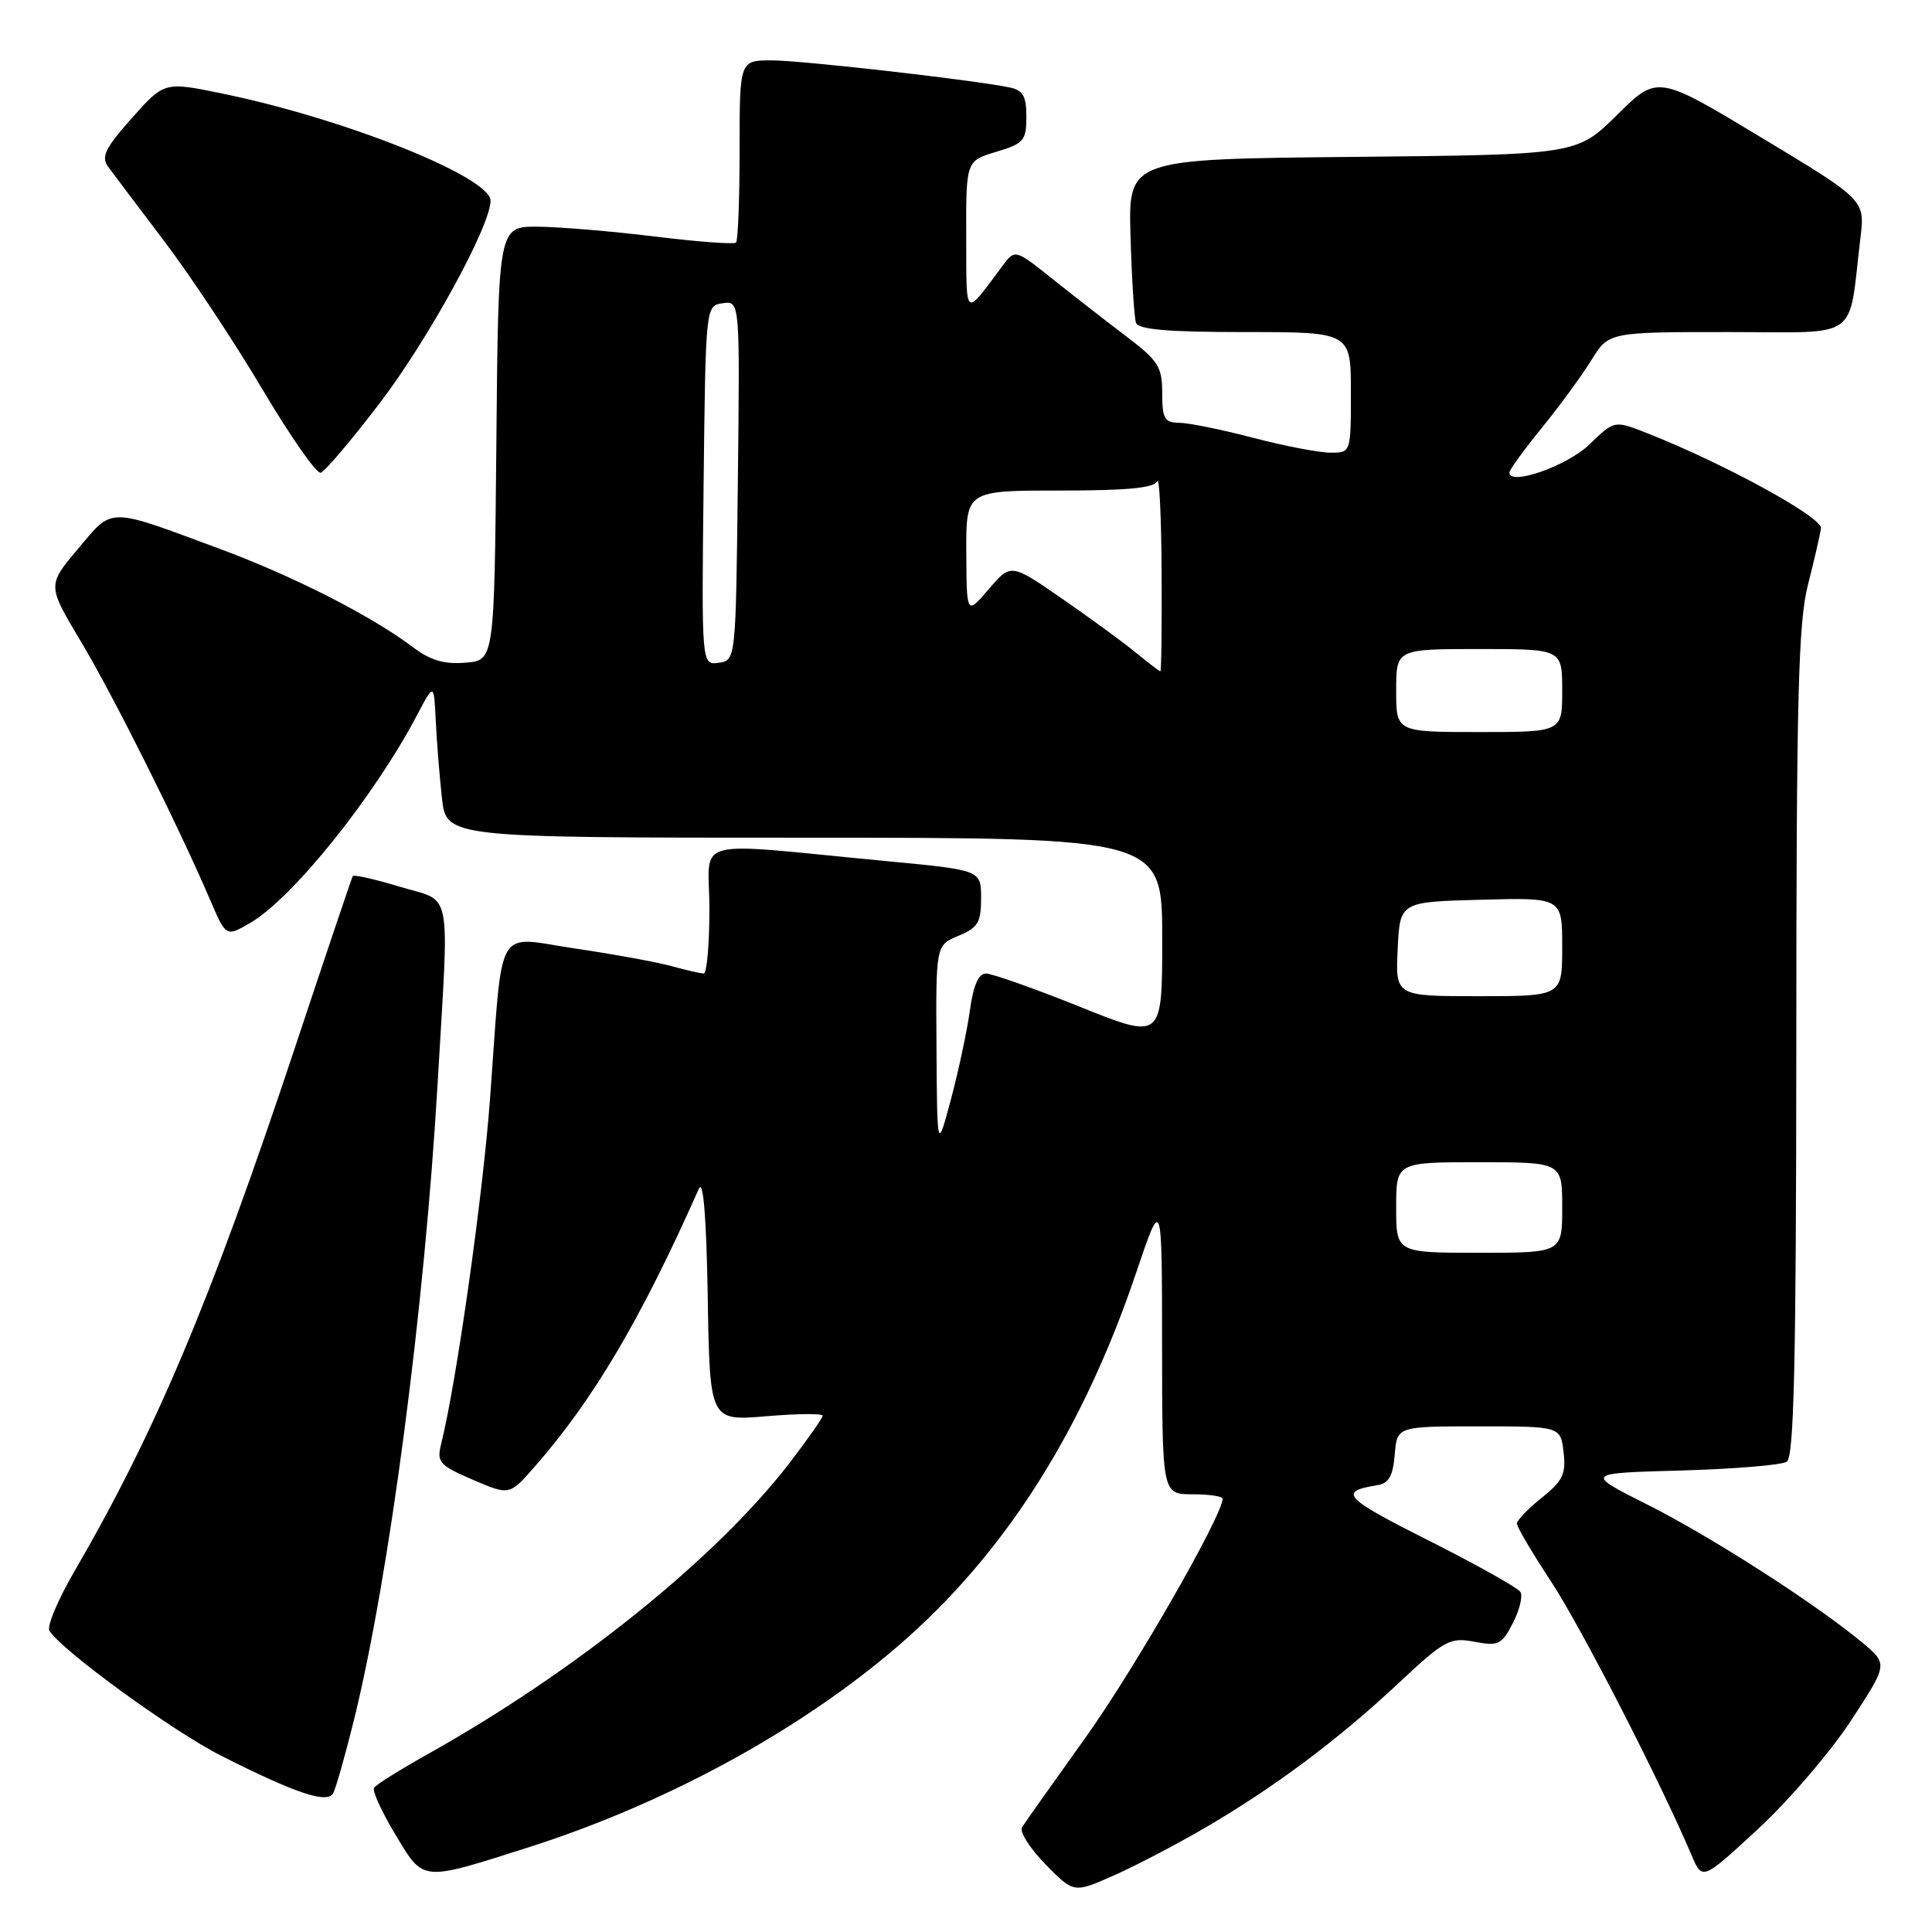 <?xml version="1.0" encoding="UTF-8" standalone="no"?>
<!DOCTYPE svg PUBLIC "-//W3C//DTD SVG 1.1//EN" "http://www.w3.org/Graphics/SVG/1.1/DTD/svg11.dtd" >
<svg xmlns="http://www.w3.org/2000/svg" xmlns:xlink="http://www.w3.org/1999/xlink" version="1.1" viewBox="0 0 256 256">
 <g >
 <path fill="currentColor"
d=" M 159.68 242.19 C 168.89 236.81 177.29 230.53 185.26 223.08 C 191.42 217.31 192.12 216.93 195.36 217.54 C 198.54 218.14 198.99 217.92 200.46 215.07 C 201.35 213.35 201.80 211.49 201.46 210.94 C 201.12 210.39 195.59 207.29 189.17 204.06 C 178.03 198.45 177.28 197.63 182.50 196.80 C 184.02 196.56 184.57 195.58 184.81 192.74 C 185.12 189.00 185.12 189.00 195.95 189.00 C 206.78 189.00 206.78 189.00 207.18 192.42 C 207.52 195.32 207.08 196.23 204.29 198.46 C 202.48 199.90 201.00 201.45 201.00 201.89 C 201.00 202.34 203.05 205.81 205.55 209.60 C 209.51 215.62 219.98 236.02 224.15 245.84 C 225.56 249.18 225.56 249.18 232.96 242.34 C 237.03 238.58 242.56 232.12 245.26 228.00 C 250.16 220.50 250.16 220.50 246.83 217.71 C 240.77 212.63 226.67 203.57 218.27 199.36 C 209.99 195.20 209.99 195.20 222.74 194.85 C 229.76 194.65 236.06 194.13 236.75 193.69 C 237.72 193.06 238.00 180.83 238.02 138.19 C 238.03 92.49 238.28 82.51 239.56 77.50 C 240.40 74.20 241.18 70.83 241.29 70.00 C 241.49 68.55 228.40 61.39 218.21 57.38 C 213.91 55.69 213.91 55.69 210.62 58.88 C 207.69 61.73 200.00 64.43 200.00 62.62 C 200.00 62.26 201.92 59.62 204.26 56.74 C 206.61 53.86 209.57 49.81 210.85 47.75 C 213.16 44.00 213.16 44.00 228.99 44.00 C 246.77 44.00 244.85 45.37 246.52 31.50 C 247.12 26.50 247.12 26.50 233.38 18.22 C 219.63 9.93 219.63 9.93 214.28 15.22 C 208.93 20.50 208.93 20.50 179.22 20.79 C 149.50 21.08 149.50 21.08 149.80 31.29 C 149.96 36.91 150.29 42.06 150.52 42.75 C 150.83 43.67 154.63 44.00 164.97 44.00 C 179.00 44.00 179.00 44.00 179.00 52.00 C 179.00 60.00 179.00 60.00 176.25 59.98 C 174.74 59.97 170.12 59.08 166.00 58.00 C 161.88 56.92 157.49 56.03 156.25 56.02 C 154.30 56.00 154.00 55.47 154.00 52.09 C 154.00 48.61 153.49 47.80 149.25 44.58 C 146.64 42.60 142.25 39.19 139.50 36.99 C 134.50 33.00 134.50 33.00 132.82 35.25 C 127.70 42.10 128.07 42.39 128.03 31.41 C 128.00 21.32 128.00 21.32 132.00 20.12 C 135.66 19.02 136.00 18.63 136.00 15.48 C 136.00 12.71 135.56 11.95 133.75 11.58 C 128.64 10.55 106.19 8.00 102.25 8.00 C 98.00 8.00 98.00 8.00 98.00 19.83 C 98.00 26.34 97.79 31.88 97.53 32.14 C 97.27 32.40 92.43 32.04 86.78 31.34 C 81.13 30.65 74.14 30.06 71.27 30.04 C 66.03 30.00 66.03 30.00 65.77 58.75 C 65.50 87.50 65.50 87.50 61.68 87.81 C 58.86 88.05 57.02 87.50 54.68 85.73 C 49.16 81.57 38.83 76.32 29.00 72.68 C 14.11 67.16 15.02 67.16 10.34 72.72 C 6.26 77.55 6.26 77.55 10.73 85.02 C 15.04 92.23 23.59 109.33 27.88 119.32 C 29.95 124.14 29.95 124.14 33.11 122.32 C 38.73 119.08 49.57 105.58 55.28 94.72 C 57.50 90.50 57.50 90.50 57.74 95.50 C 57.87 98.25 58.24 102.86 58.56 105.75 C 59.14 111.00 59.14 111.00 106.57 111.00 C 154.00 111.00 154.00 111.00 154.00 124.39 C 154.00 137.79 154.00 137.79 143.06 133.39 C 137.04 130.98 131.46 129.00 130.65 129.00 C 129.66 129.00 128.97 130.56 128.52 133.86 C 128.15 136.53 127.03 141.82 126.02 145.61 C 124.18 152.50 124.18 152.50 124.09 138.87 C 124.00 125.24 124.00 125.24 127.00 124.00 C 129.58 122.93 130.00 122.23 130.00 119.03 C 130.00 115.30 130.00 115.30 117.75 114.13 C 90.86 111.58 94.00 110.74 94.00 120.45 C 94.00 125.15 93.66 129.00 93.25 128.99 C 92.84 128.99 90.92 128.55 89.00 128.02 C 87.08 127.49 81.34 126.44 76.26 125.69 C 65.44 124.09 66.68 121.92 64.94 145.50 C 63.98 158.50 60.47 183.28 58.45 191.35 C 57.85 193.75 58.21 194.16 62.64 196.07 C 67.50 198.16 67.50 198.16 70.86 194.33 C 78.62 185.48 84.94 174.78 92.61 157.50 C 93.19 156.21 93.60 161.29 93.78 171.89 C 94.05 188.29 94.05 188.29 101.53 187.66 C 105.64 187.31 109.00 187.28 109.00 187.59 C 109.00 187.90 107.01 190.74 104.58 193.90 C 94.89 206.48 76.20 221.52 56.63 232.46 C 52.99 234.50 49.81 236.49 49.56 236.90 C 49.31 237.31 50.58 240.08 52.38 243.07 C 56.18 249.39 55.70 249.34 70.00 244.79 C 88.93 238.76 107.39 228.53 120.43 216.84 C 133.73 204.91 143.67 189.00 150.54 168.66 C 153.97 158.50 153.97 158.50 153.98 178.25 C 154.00 198.00 154.00 198.00 158.00 198.00 C 160.20 198.00 162.00 198.26 162.00 198.59 C 162.00 200.81 150.30 221.20 143.87 230.19 C 139.58 236.18 135.78 241.55 135.42 242.13 C 135.06 242.71 136.46 244.91 138.52 247.02 C 142.27 250.86 142.27 250.86 147.56 248.52 C 150.47 247.23 155.92 244.38 159.68 242.19 Z  M 46.88 228.00 C 51.58 208.96 56.24 173.51 57.99 143.50 C 59.53 117.02 60.04 119.63 52.99 117.50 C 49.69 116.50 46.88 115.86 46.74 116.09 C 46.61 116.32 43.13 126.62 39.02 139.00 C 27.91 172.40 20.62 189.70 9.83 208.26 C 7.67 211.98 6.19 215.50 6.55 216.08 C 8.17 218.70 22.95 229.45 29.39 232.69 C 39.22 237.65 43.34 239.02 44.14 237.62 C 44.49 237.00 45.72 232.68 46.88 228.00 Z  M 50.31 53.42 C 56.75 44.99 65.00 29.92 65.00 26.60 C 65.00 23.46 45.79 15.77 29.57 12.42 C 21.78 10.81 21.78 10.81 17.47 15.65 C 13.92 19.65 13.37 20.78 14.33 22.10 C 14.97 22.97 18.33 27.42 21.78 31.98 C 25.24 36.54 31.09 45.37 34.78 51.60 C 38.48 57.84 41.95 62.81 42.50 62.64 C 43.05 62.47 46.57 58.33 50.31 53.42 Z  M 185.00 160.00 C 185.00 154.00 185.00 154.00 196.00 154.00 C 207.00 154.00 207.00 154.00 207.00 160.00 C 207.00 166.00 207.00 166.00 196.00 166.00 C 185.00 166.00 185.00 166.00 185.00 160.00 Z  M 185.20 125.75 C 185.50 119.50 185.50 119.50 196.25 119.22 C 207.00 118.93 207.00 118.93 207.00 125.47 C 207.00 132.00 207.00 132.00 195.95 132.00 C 184.90 132.00 184.90 132.00 185.20 125.75 Z  M 185.00 91.50 C 185.00 86.00 185.00 86.00 196.00 86.00 C 207.00 86.00 207.00 86.00 207.00 91.50 C 207.00 97.00 207.00 97.00 196.00 97.00 C 185.00 97.00 185.00 97.00 185.00 91.50 Z  M 150.50 86.47 C 148.85 85.11 144.45 81.90 140.72 79.32 C 133.95 74.64 133.95 74.64 131.01 78.07 C 128.08 81.50 128.08 81.50 128.04 73.25 C 128.00 65.00 128.00 65.00 140.42 65.00 C 149.41 65.00 152.97 64.66 153.34 63.75 C 153.62 63.06 153.88 68.46 153.92 75.75 C 153.96 83.04 153.89 88.98 153.75 88.96 C 153.61 88.94 152.15 87.82 150.50 86.47 Z  M 93.23 64.32 C 93.50 40.50 93.50 40.50 95.77 40.18 C 98.04 39.86 98.04 39.86 97.77 63.68 C 97.50 87.50 97.50 87.50 95.23 87.82 C 92.96 88.14 92.96 88.14 93.23 64.32 Z "/>
</g>
</svg>